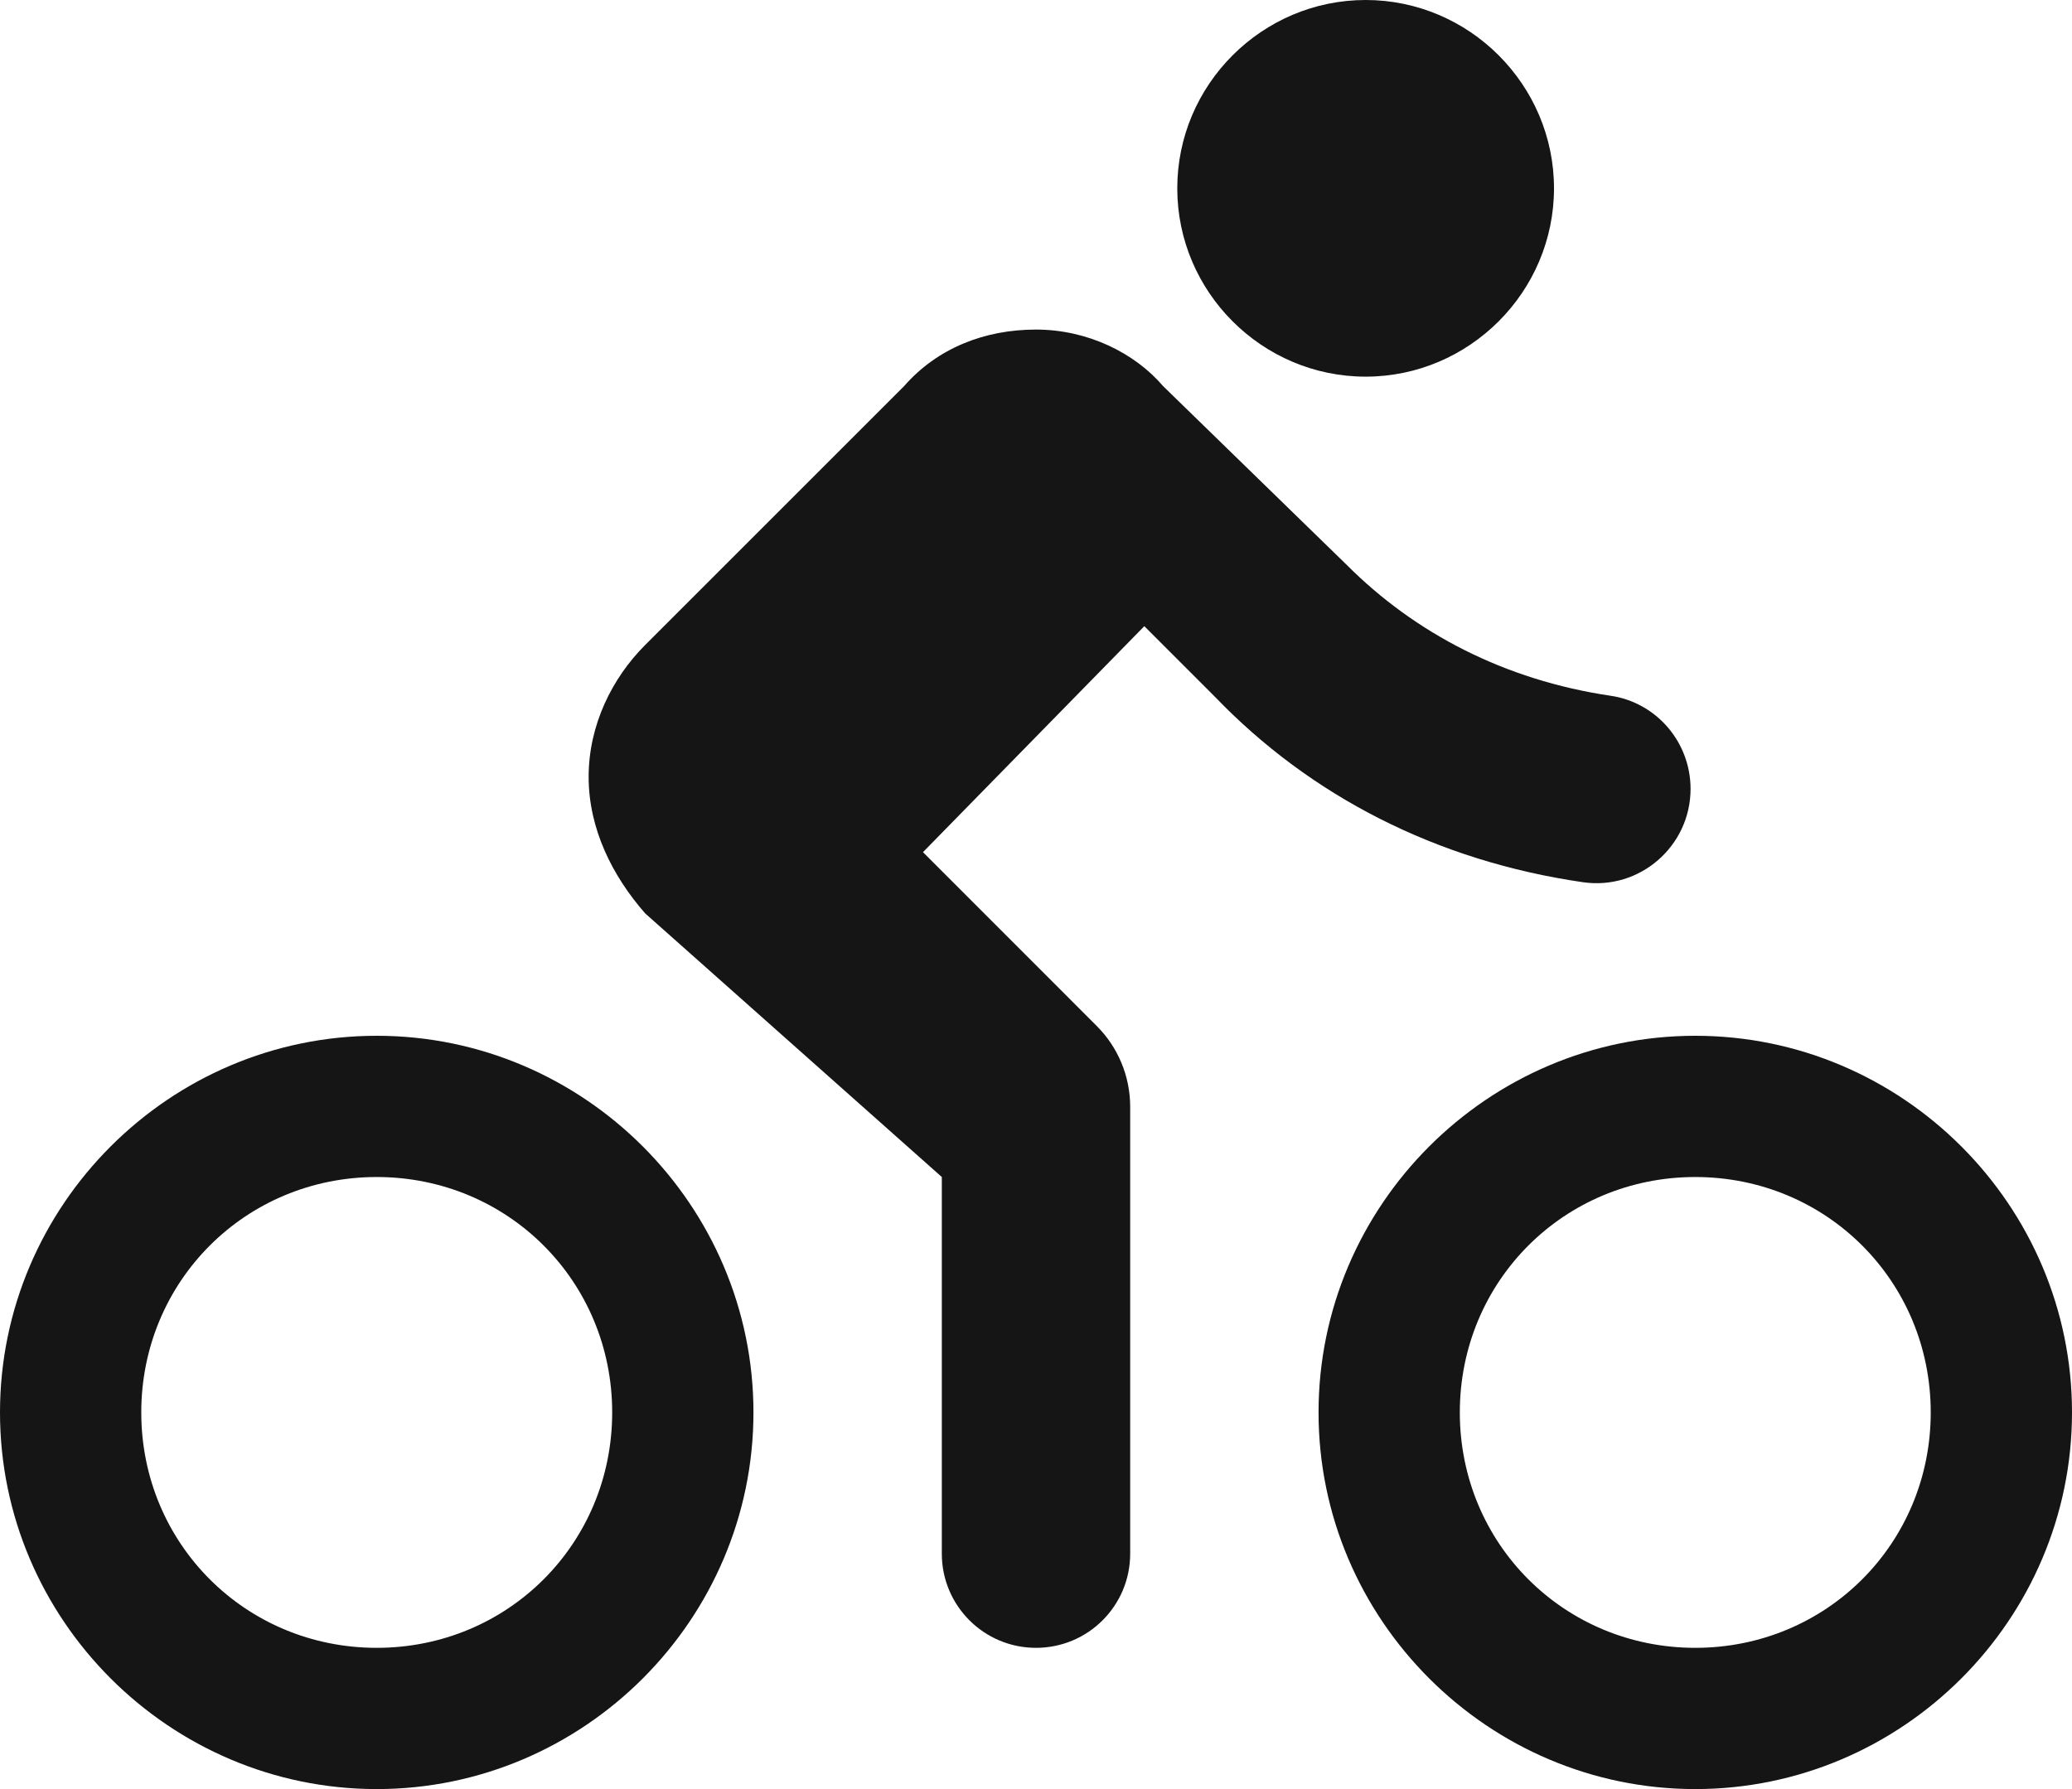 <svg width="22" height="19" viewBox="0 0 22 19" fill="#151515" xmlns="http://www.w3.org/2000/svg">
    <path fill-rule="evenodd" clip-rule="evenodd"
        d="M16.5 2C16.5 3.1 15.6 4 14.5 4C13.4 4 12.5 3.1 12.5 2C12.5 0.9 13.4 0 14.5 0C15.6 0 16.5 0.9 16.5 2ZM1.5 15C1.5 16.393 2.607 17.5 4 17.5C5.393 17.5 6.5 16.393 6.5 15C6.5 13.607 5.393 12.5 4 12.5C2.607 12.5 1.5 13.607 1.5 15ZM0 15C0 12.8 1.8 11 4 11C6.2 11 8 12.8 8 15C8 17.2 6.2 19 4 19C1.8 19 0 17.2 0 15ZM17.95 8.378C17.95 7.884 17.59 7.461 17.101 7.389C15.975 7.222 15.024 6.725 14.3 6L12.349 4.1C12.05 3.75 11.55 3.5 11 3.5C10.45 3.5 9.95 3.7 9.6 4.1L6.85 6.85C6.5 7.2 6.25 7.7 6.25 8.25C6.25 8.8 6.5 9.3 6.85 9.7L10 12.5V16.5C10 17.053 10.448 17.5 11 17.5C11.553 17.5 12 17.053 12 16.5V11.754C12 11.431 11.872 11.122 11.643 10.894L9.8 9.05L12.15 6.65L12.9 7.4C13.911 8.451 15.249 9.143 16.807 9.369C17.41 9.457 17.95 8.986 17.95 8.378ZM15.5 15C15.5 16.393 16.607 17.5 18 17.5C19.393 17.5 20.5 16.393 20.5 15C20.5 13.607 19.393 12.5 18 12.5C16.607 12.5 15.5 13.607 15.5 15ZM14 15C14 12.8 15.8 11 18 11C20.2 11 22 12.8 22 15C22 17.2 20.2 19 18 19C15.8 19 14 17.2 14 15Z" />
</svg>